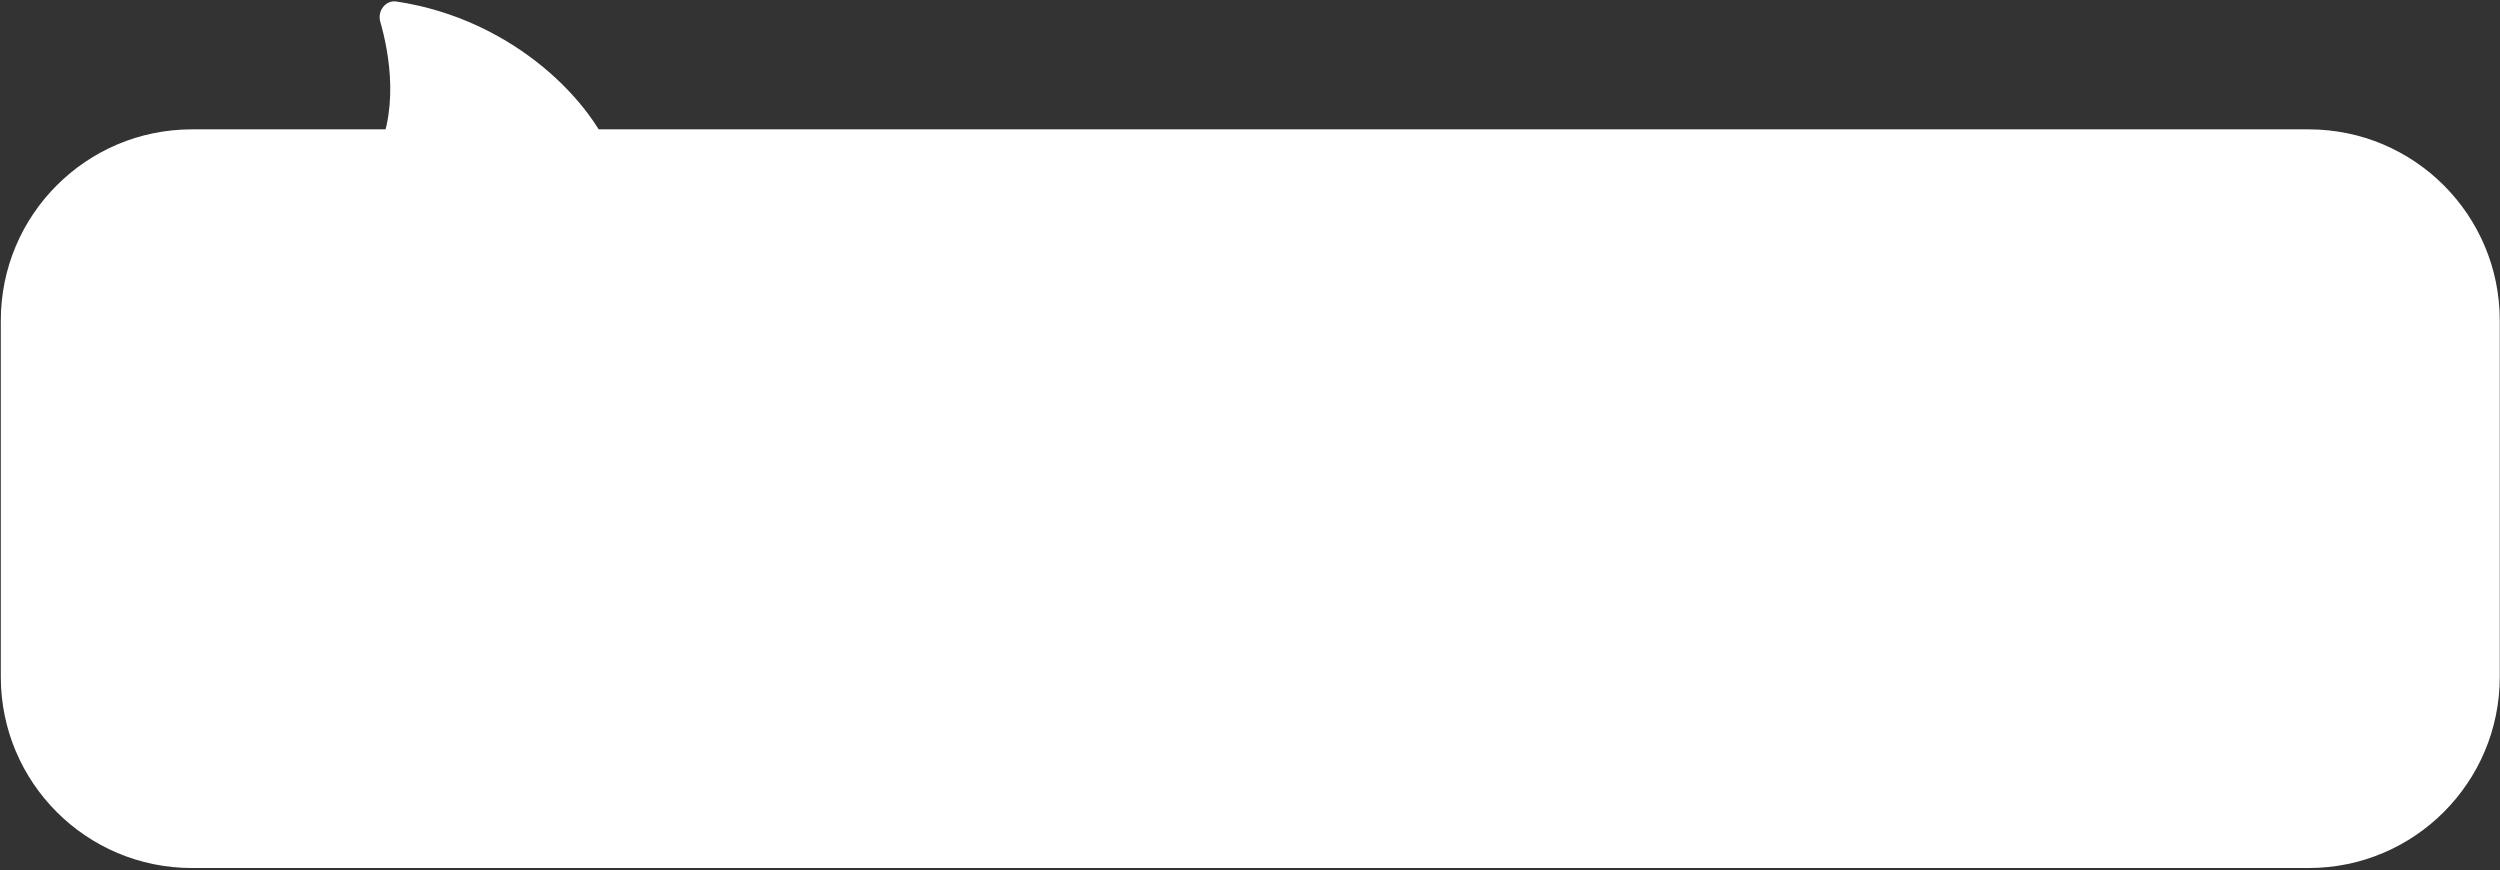 <svg width="612" height="213" viewBox="0 0 612 213" fill="none" xmlns="http://www.w3.org/2000/svg">
<rect x="0" y="0" width="612" height="213" fill="#333333" stroke="none"/>
<path d="M0.198 78.446C0.198 52.61 21.142 31.666 46.979 31.666H565.161C590.997 31.666 611.941 52.61 611.941 78.446V165.709C611.941 191.546 590.997 212.49 565.161 212.49H46.979C21.142 212.49 0.198 191.546 0.198 165.709V78.446Z" fill="white"/>
<path d="M97.042 0.37C126.094 4.733 145.77 25.505 150.435 39.762H91.202C97.99 27.867 95.33 13.139 93.085 5.283C92.347 2.699 94.384 -0.029 97.042 0.37Z" fill="white"/>
</svg>

